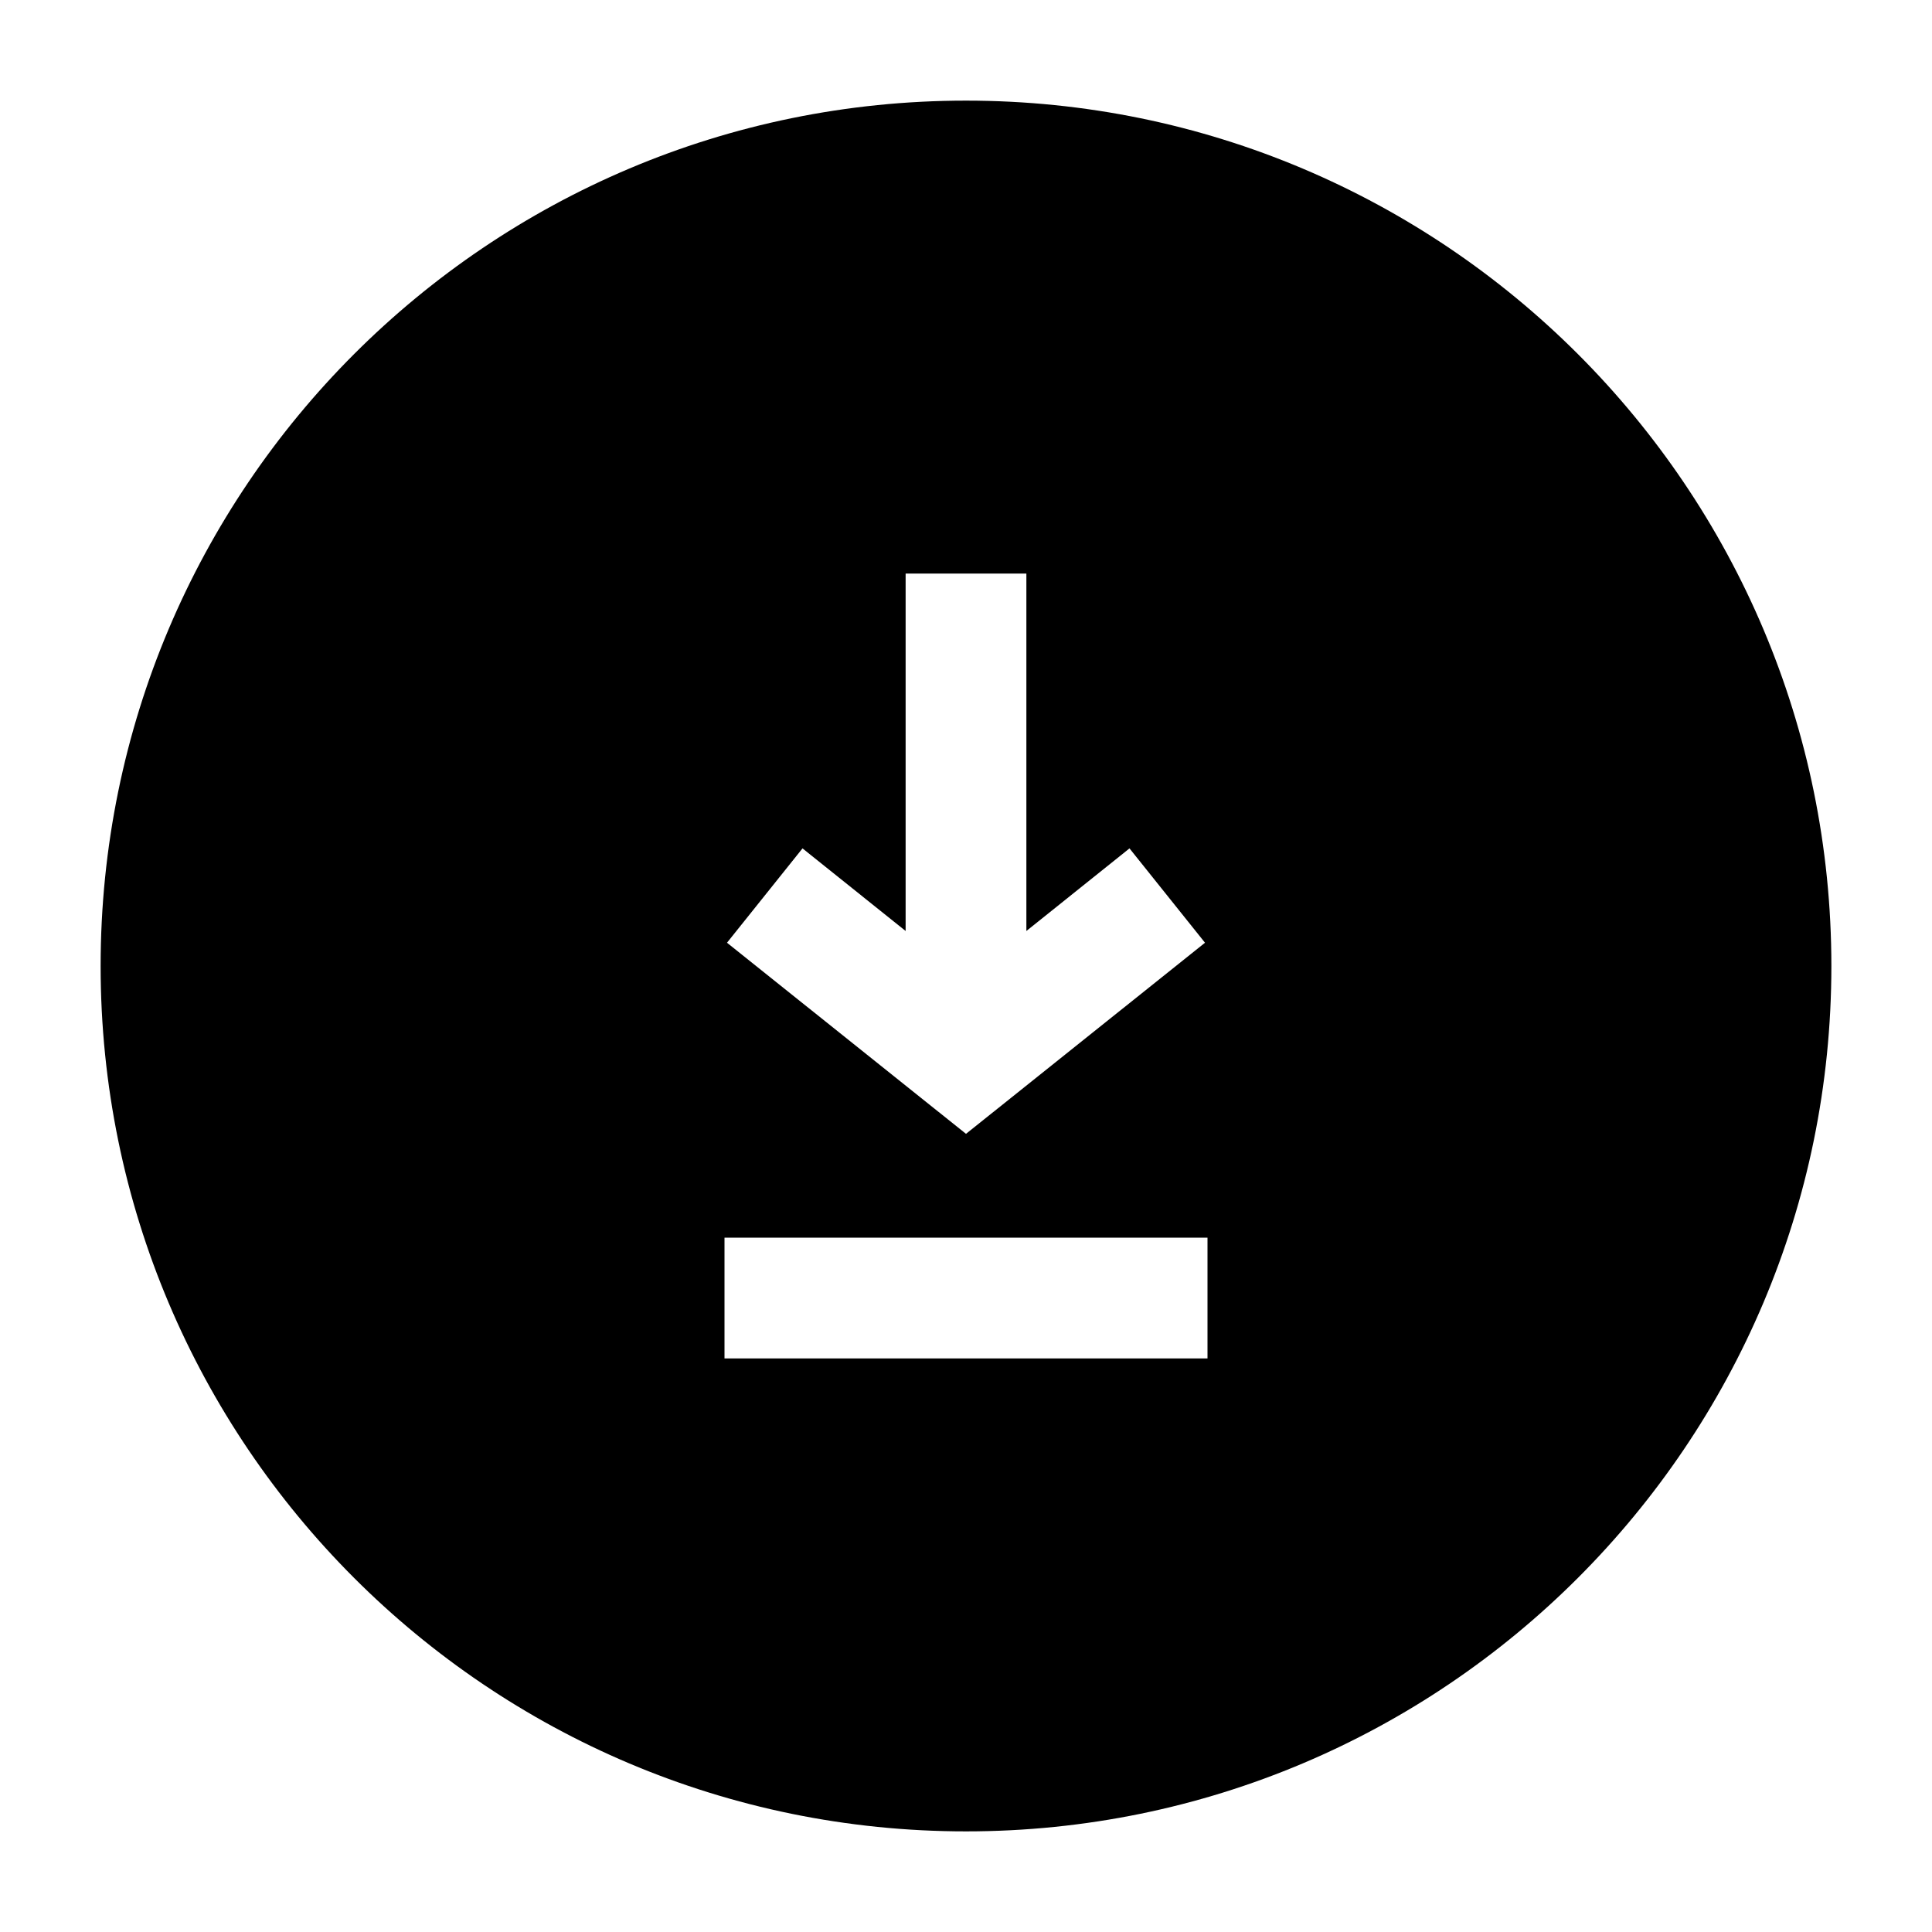 <svg width="24" height="24" viewBox="0 0 24 24" xmlns="http://www.w3.org/2000/svg">
    <path fill-rule="evenodd" clip-rule="evenodd" d="M12 1.25C6.063 1.25 1.25 6.063 1.25 12C1.25 17.937 6.063 22.75 12 22.75C17.937 22.75 22.75 17.937 22.75 12C22.75 6.063 17.937 1.25 12 1.25ZM12.75 11.565V7.125H11.25V11.565L9.969 10.539L9.031 11.711L12 14.085L14.969 11.711L14.031 10.539L12.75 11.565ZM15 16.875V15.375H9V16.875H15Z"/>
</svg>
